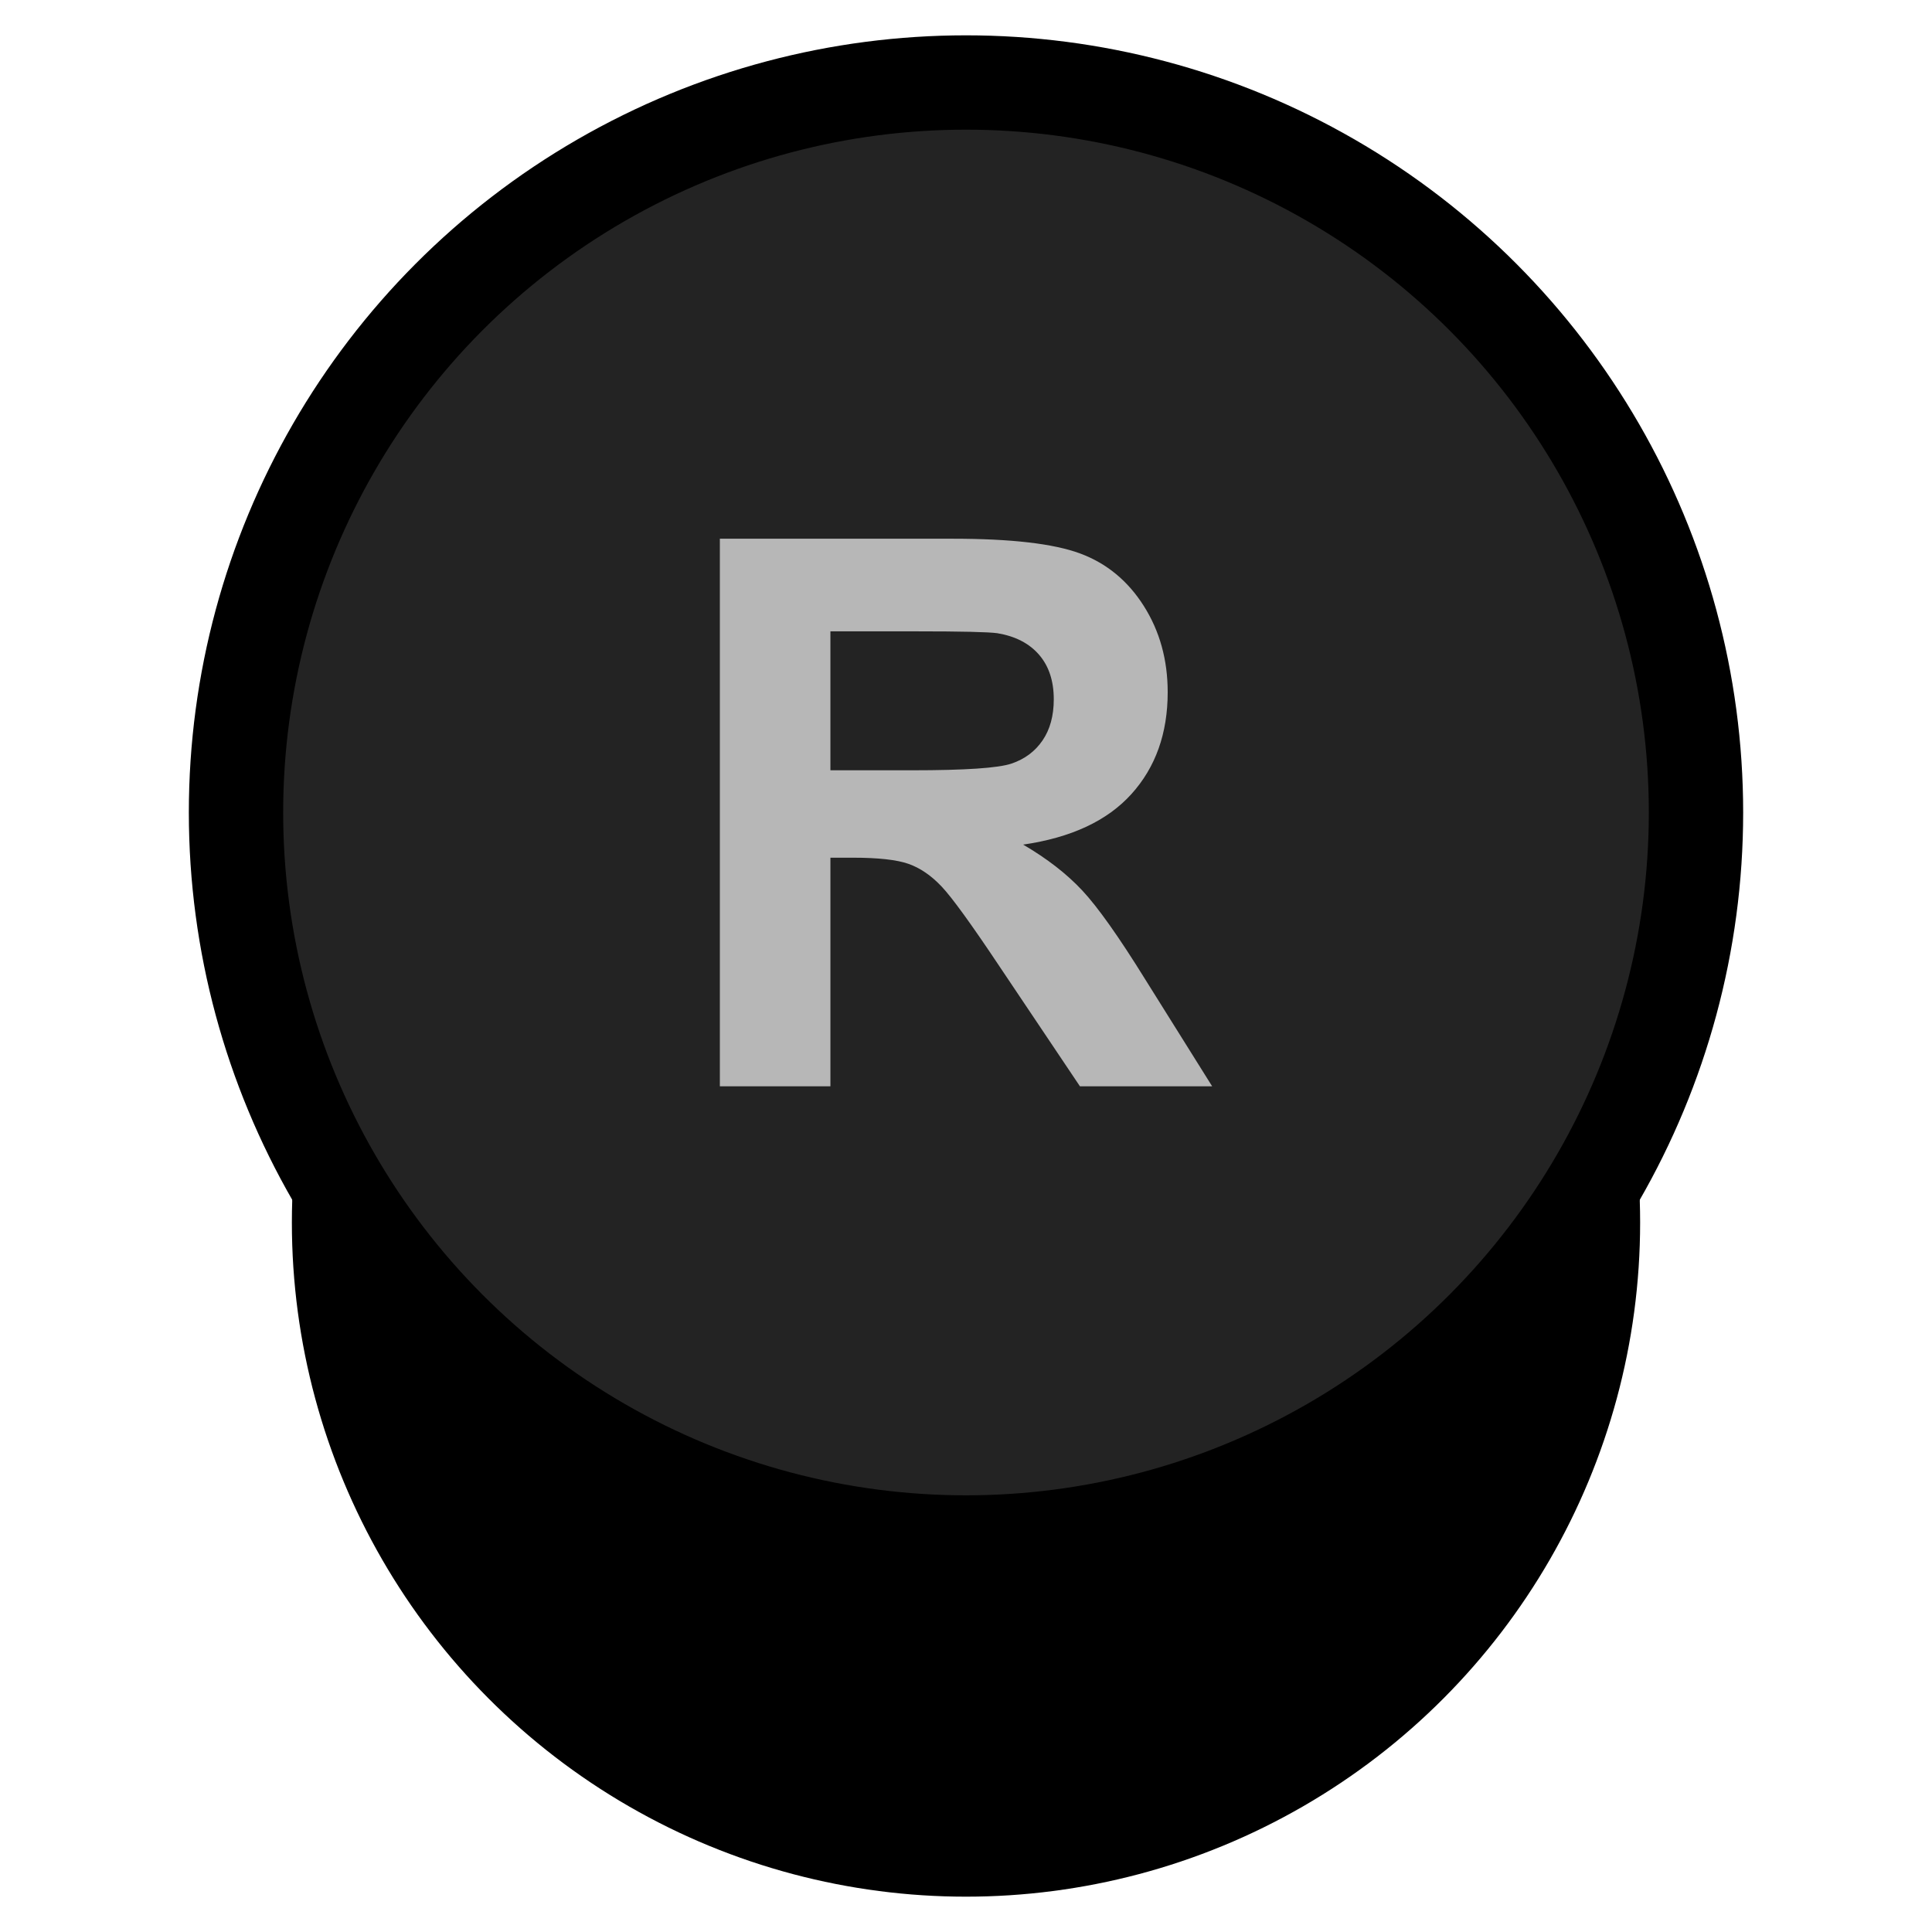 <?xml version="1.0" encoding="UTF-8" standalone="no"?><!DOCTYPE svg PUBLIC "-//W3C//DTD SVG 1.1//EN" "http://www.w3.org/Graphics/SVG/1.1/DTD/svg11.dtd"><svg width="100%" height="100%" viewBox="0 0 1024 1024" version="1.1" xmlns="http://www.w3.org/2000/svg" xmlns:xlink="http://www.w3.org/1999/xlink" xml:space="preserve" xmlns:serif="http://www.serif.com/" style="fill-rule:evenodd;clip-rule:evenodd;stroke-linecap:round;stroke-linejoin:round;stroke-miterlimit:1.5;"><g id="Sticks"><circle cx="512" cy="647.972" r="332.302" style="stroke:#000;stroke-width:50px;"/><circle cx="512" cy="430.639" r="386.913" style="fill:#232323;stroke:#000;stroke-width:50px;"/><path d="M381.54,575.748l0,-290.219l123.333,0c31.015,0 53.55,2.607 67.606,7.82c14.055,5.213 25.307,14.484 33.753,27.814c8.447,13.33 12.67,28.573 12.67,45.73c-0,21.777 -6.401,39.759 -19.203,53.946c-12.802,14.188 -31.938,23.129 -57.41,26.825c12.67,7.391 23.129,15.507 31.378,24.35c8.248,8.842 19.367,24.548 33.357,47.116l35.436,56.618l-70.08,0l-42.365,-63.151c-15.046,-22.568 -25.34,-36.789 -30.883,-42.662c-5.543,-5.873 -11.416,-9.898 -17.619,-12.076c-6.203,-2.178 -16.035,-3.266 -29.497,-3.266l-11.878,-0l0,121.155l-58.598,0Zm58.598,-167.48l43.355,0c28.111,0 45.664,-1.187 52.659,-3.563c6.995,-2.376 12.472,-6.467 16.431,-12.274c3.959,-5.807 5.939,-13.066 5.939,-21.776c0,-9.767 -2.606,-17.652 -7.82,-23.657c-5.213,-6.005 -12.57,-9.8 -22.073,-11.383c-4.751,-0.66 -19.005,-0.99 -42.761,-0.99l-45.73,-0l0,73.643Z" style="fill:#b7b7b7;fill-rule:nonzero;"/></g></svg>